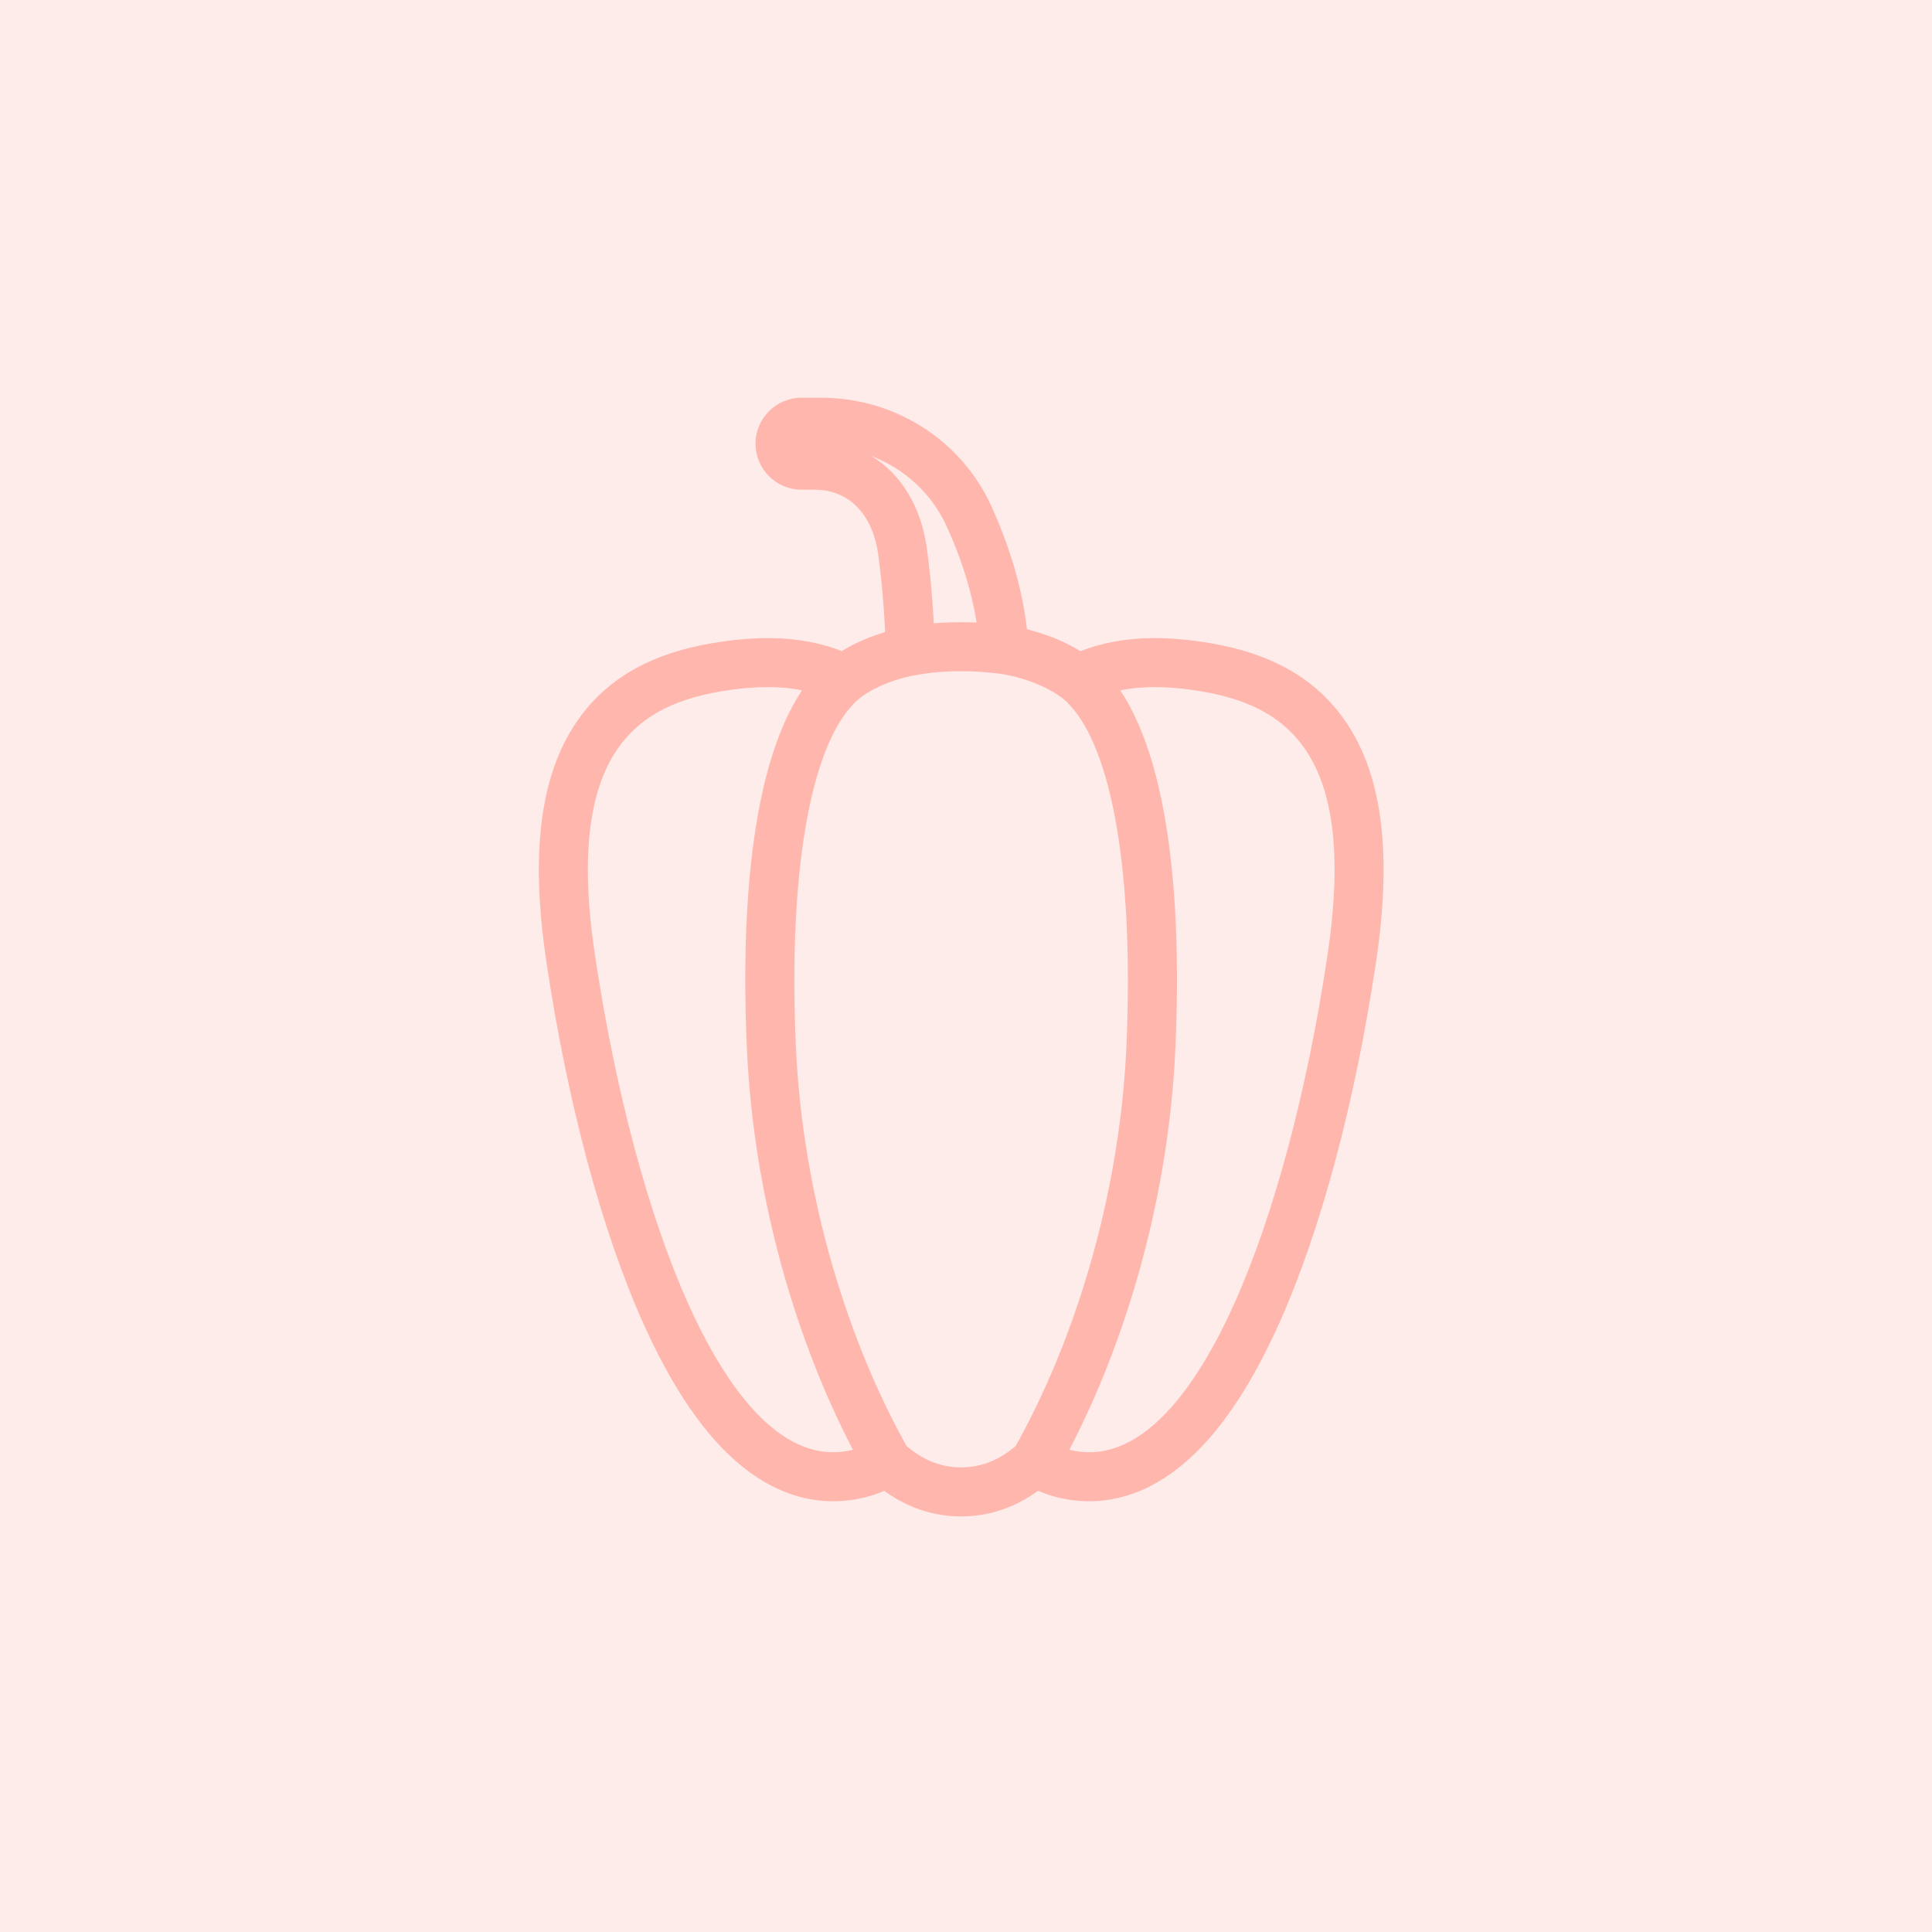 <svg width="145" height="145" viewBox="0 0 145 145" fill="none" xmlns="http://www.w3.org/2000/svg">
<rect width="145" height="145" fill="#FDECEA"/>
<path fill-rule="evenodd" clip-rule="evenodd" d="M77.556 47.359C77.31 47.28 76.938 47.179 76.467 47.08C75.939 46.97 75.388 46.887 74.882 46.846C74.01 46.746 73.094 46.697 72.129 46.697C71.145 46.697 70.212 46.749 69.324 46.856C69.211 46.87 69.04 46.893 68.823 46.925C68.46 46.98 68.097 47.041 67.752 47.108C67.342 47.189 66.982 47.274 66.732 47.352C65.434 47.707 64.251 48.209 63.177 48.864C60.661 47.882 57.795 47.656 54.36 48.128C49.434 48.803 45.961 50.576 43.611 53.709C40.565 57.771 39.763 63.814 40.999 72.131C42.577 82.738 45.168 92.412 48.318 99.406C50.197 103.58 52.28 106.816 54.543 109.03C56.983 111.419 59.681 112.672 62.534 112.672C62.978 112.672 63.425 112.642 63.876 112.58C64.741 112.461 65.574 112.231 66.365 111.892C68.109 113.157 70.049 113.811 72.129 113.811C74.219 113.811 76.163 113.156 77.907 111.886C78.703 112.229 79.54 112.461 80.409 112.58C80.859 112.642 81.305 112.672 81.75 112.672C84.603 112.672 87.299 111.419 89.74 109.03C92.003 106.816 94.086 103.58 95.965 99.407C99.116 92.409 101.708 82.734 103.284 72.131C104.521 63.814 103.718 57.771 100.672 53.709C98.324 50.577 94.85 48.804 89.924 48.128C86.483 47.655 83.606 47.884 81.087 48.873C80.018 48.217 78.844 47.714 77.556 47.359ZM72.129 50.376C72.957 50.376 73.734 50.418 74.523 50.508C74.928 50.541 75.33 50.601 75.714 50.682C76.072 50.756 76.33 50.828 76.447 50.867C77.793 51.237 78.867 51.748 79.806 52.443L80.707 53.11L81.713 52.615C83.749 51.612 86.198 51.33 89.423 51.773C93.441 52.324 96.023 53.642 97.728 55.916C100.072 59.041 100.75 64.151 99.644 71.589C98.114 81.88 95.608 91.236 92.609 97.895C90.904 101.682 89.062 104.545 87.166 106.399C85.374 108.153 83.571 108.992 81.75 108.992C81.474 108.992 81.193 108.972 80.908 108.933C80.094 108.822 79.334 108.553 78.627 108.127L77.454 107.42L76.441 108.34C75.108 109.549 73.688 110.13 72.129 110.13C70.581 110.13 69.162 109.55 67.829 108.345L66.816 107.43L65.646 108.134C64.946 108.555 64.189 108.821 63.377 108.933C63.091 108.972 62.81 108.992 62.534 108.992C60.713 108.992 58.908 108.153 57.117 106.4C55.222 104.545 53.379 101.682 51.674 97.895C48.677 91.239 46.171 81.884 44.64 71.589C43.533 64.151 44.212 59.041 46.555 55.916C48.261 53.642 50.843 52.324 54.861 51.773C58.081 51.331 60.519 51.61 62.554 52.605L63.555 53.095L64.453 52.435C65.384 51.75 66.456 51.242 67.76 50.885C67.923 50.834 68.167 50.776 68.462 50.719C68.745 50.663 69.055 50.611 69.366 50.564C69.547 50.537 69.688 50.518 69.766 50.508C69.766 50.508 69.767 50.508 69.767 50.508C70.504 50.42 71.29 50.376 72.129 50.376Z" fill="#FFB7AD"/>
<path d="M82.068 49.542L79.733 52.386C83.268 55.289 85.138 64.779 84.542 78.446C84.04 89.966 80.535 100.929 76.076 108.795L79.278 110.61C84.007 102.265 87.689 90.749 88.218 78.607C88.863 63.835 86.814 53.44 82.068 49.542Z" fill="#FFB7AD"/>
<path d="M64.537 52.386L62.201 49.542C57.455 53.44 55.407 63.835 56.051 78.607C56.58 90.749 60.262 102.265 64.992 110.61L68.193 108.795C63.735 100.929 60.23 89.966 59.728 78.446C59.132 64.779 61.002 55.289 64.537 52.386Z" fill="#FFB7AD"/>
<path d="M71.045 39.493C72.522 42.737 73.349 45.868 73.52 48.816L77.194 48.602C76.995 45.18 76.052 41.61 74.394 37.968C72.147 33.032 67.145 29.851 61.652 29.851H60.155C58.25 29.851 56.703 31.397 56.703 33.302C56.703 35.206 58.251 36.753 60.155 36.753H61.148C63.72 36.753 65.509 38.608 65.916 41.651C66.237 44.053 66.422 46.437 66.47 48.757L70.15 48.681C70.099 46.223 69.902 43.7 69.564 41.163C69.151 38.08 67.653 35.594 65.406 34.226C67.876 35.176 69.929 37.043 71.045 39.493Z" fill="#FFB7AD"/>
</svg>
